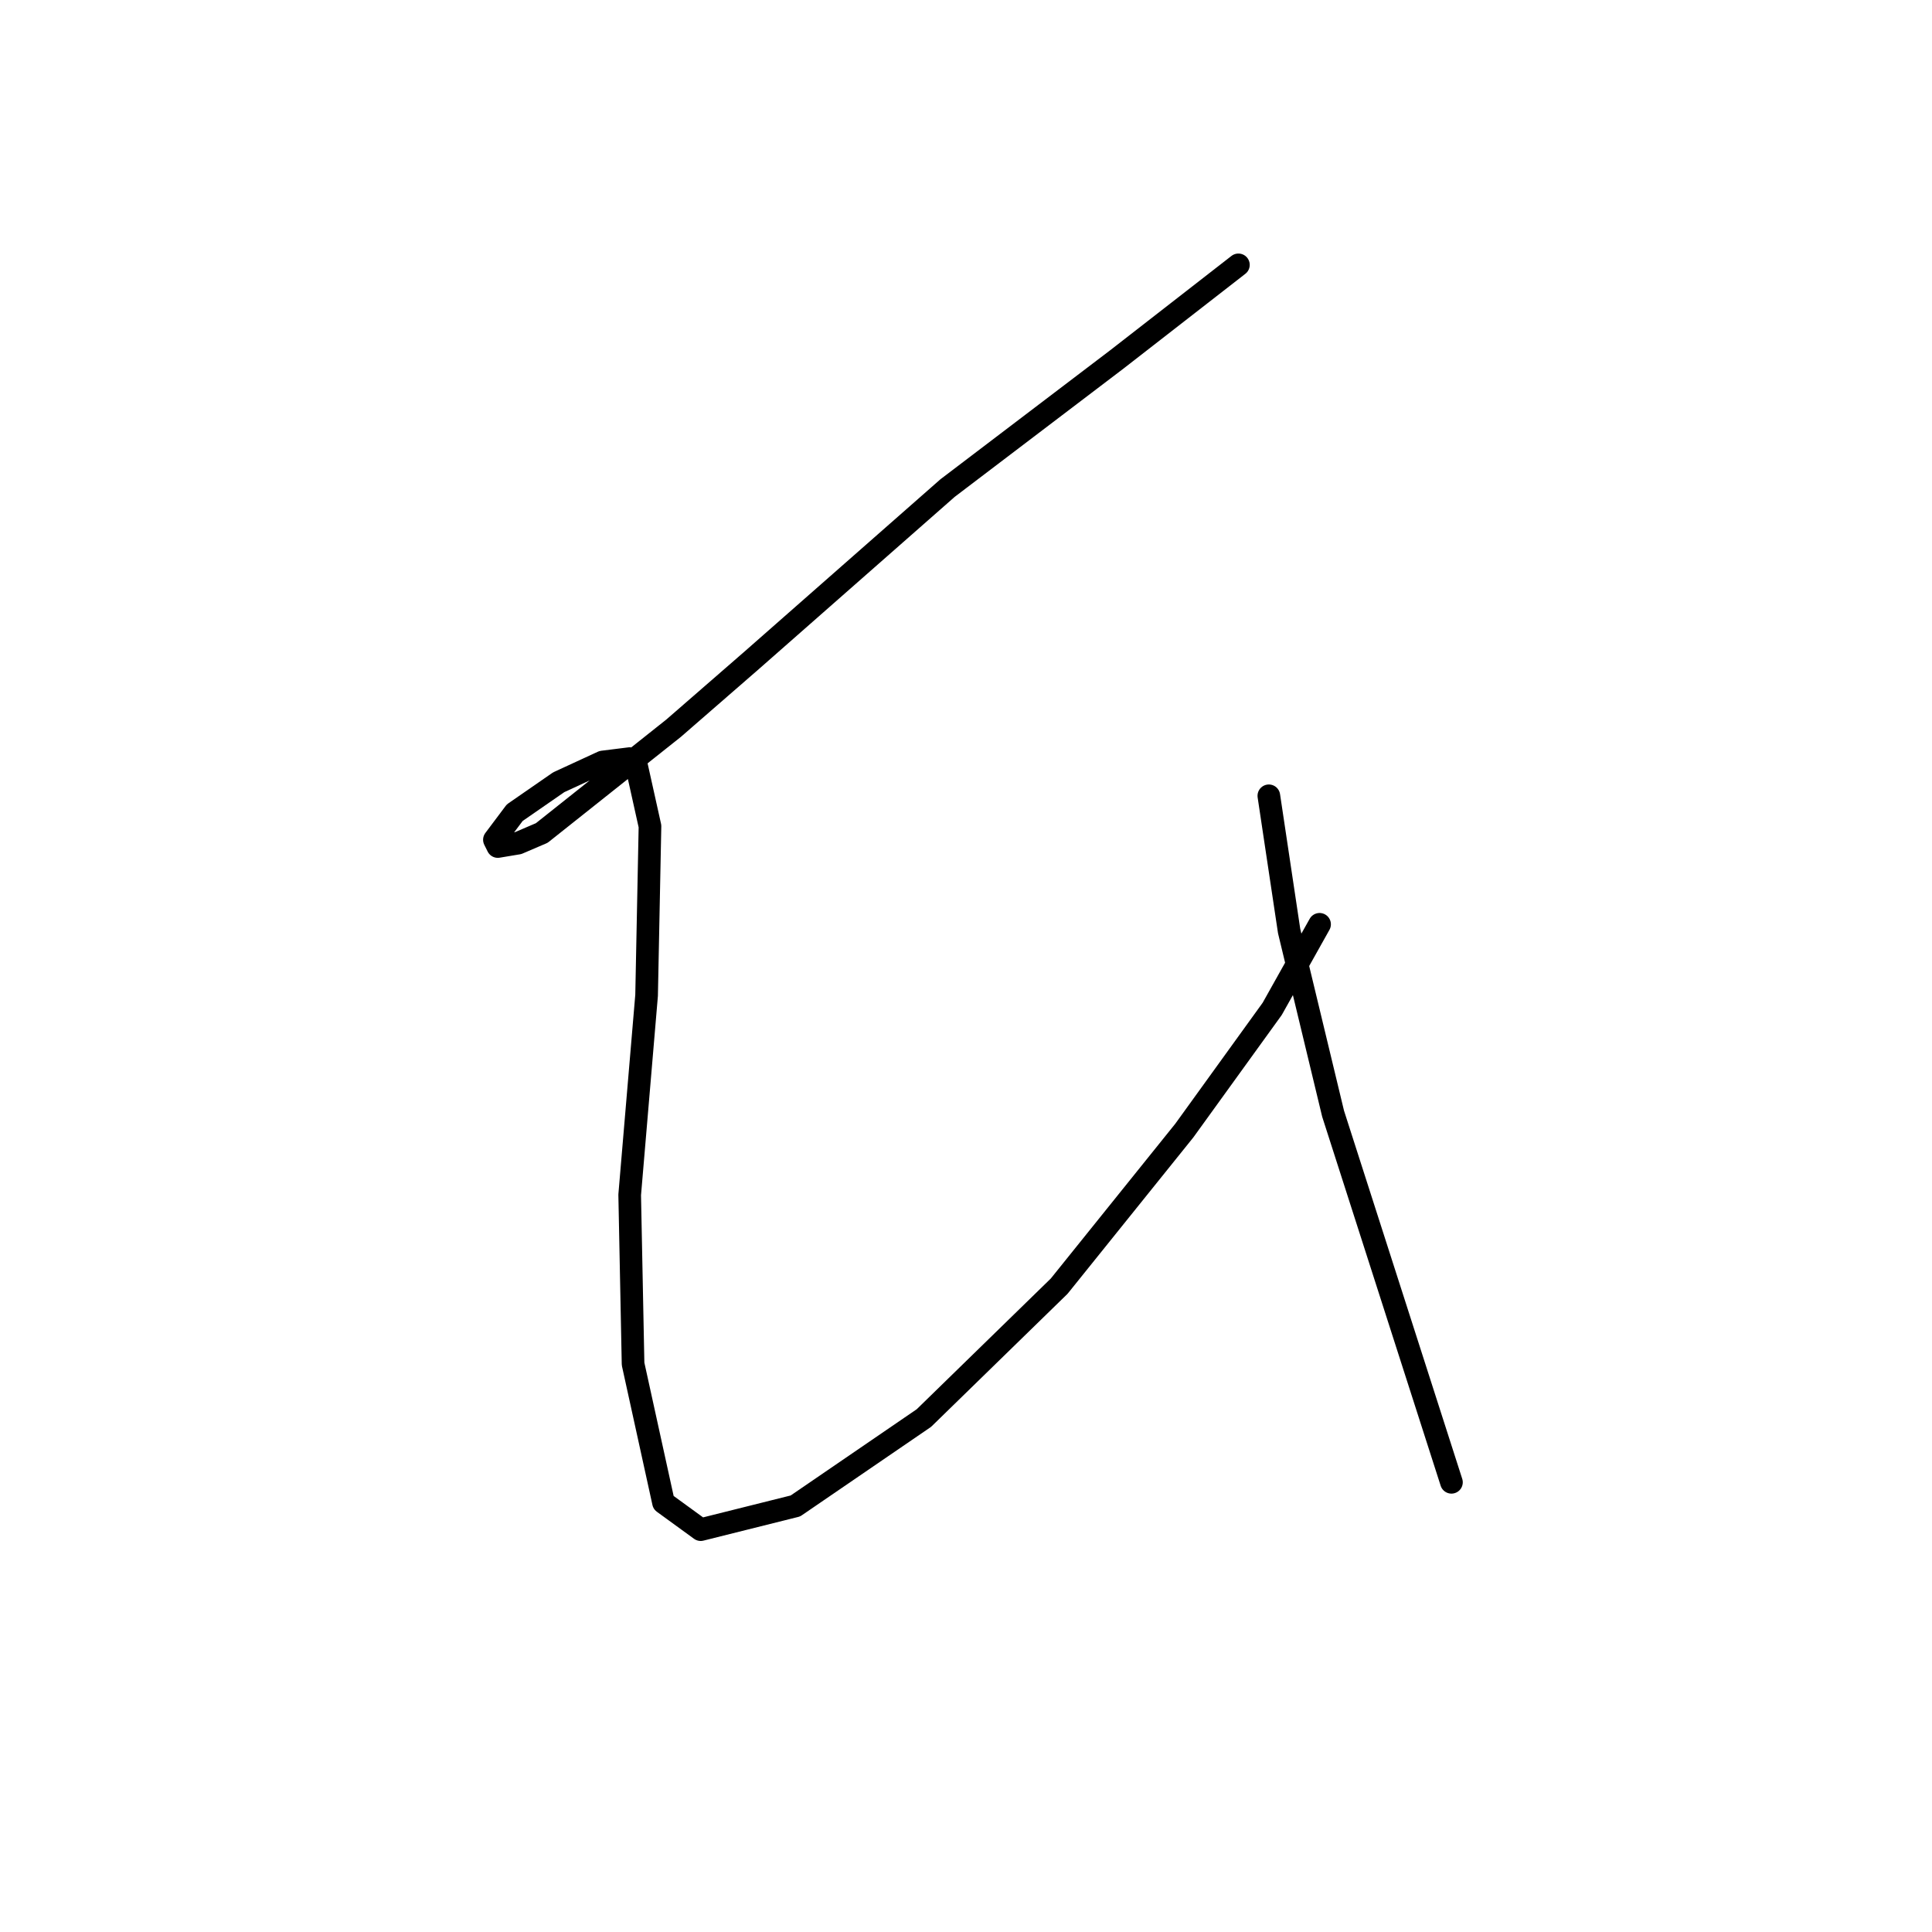 <?xml version="1.0" standalone="no"?>
    <svg width="256" height="256" xmlns="http://www.w3.org/2000/svg" version="1.1">
    <polyline stroke="black" stroke-width="3" stroke-linecap="round" fill="transparent" stroke-linejoin="round" points="164.095 35.096 156.029 41.37 147.963 47.643 125.558 64.671 99.569 87.524 89.262 96.486 71.786 110.377 68.65 111.721 65.961 112.169 65.513 111.273 68.202 107.688 74.027 103.656 79.852 100.967 83.437 100.519 84.333 101.415 86.126 109.481 85.677 131.886 83.437 158.324 83.885 180.729 87.918 199.101 92.847 202.686 105.394 199.549 122.422 187.898 140.346 170.423 156.925 149.81 168.576 133.678 174.85 122.476 174.85 122.476 " />
        <polyline stroke="black" stroke-width="3" stroke-linecap="round" fill="transparent" stroke-linejoin="round" points="168.128 105.448 169.472 114.41 170.817 123.372 176.642 147.569 192.325 196.412 192.325 196.412 " />
        </svg>